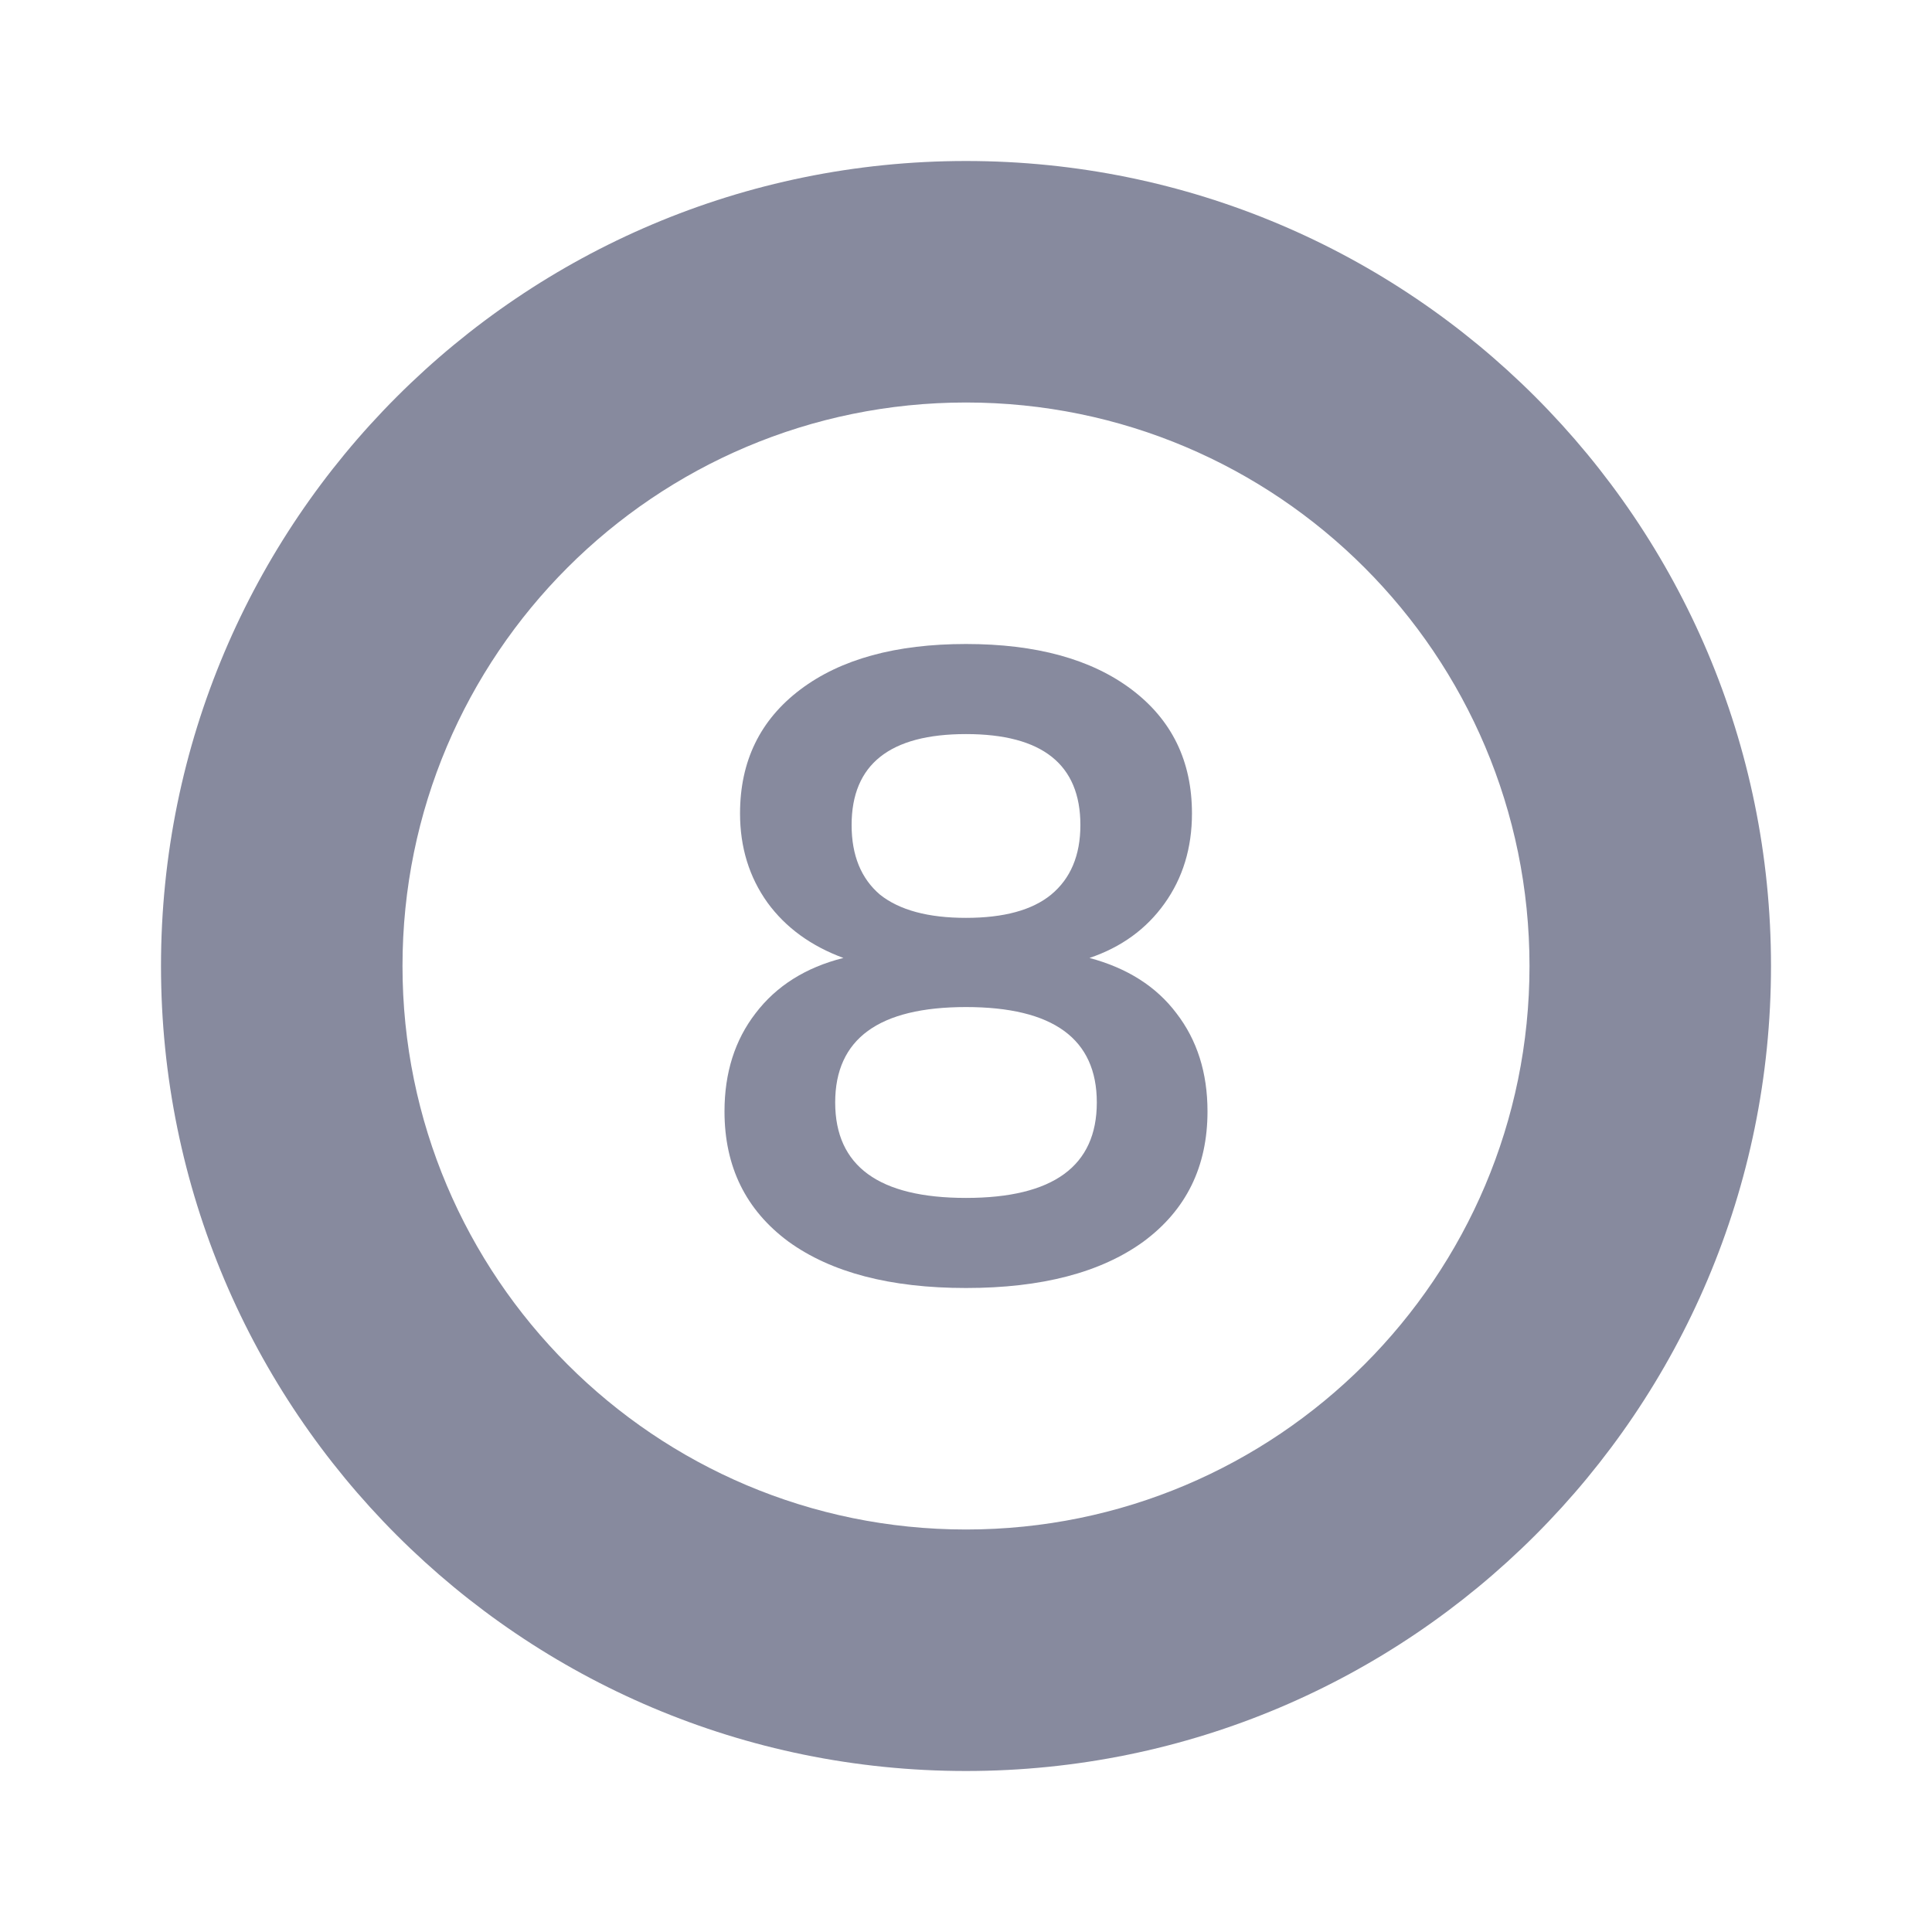 <svg fill="#878a9e" xmlns="http://www.w3.org/2000/svg" xmlns:xlink="http://www.w3.org/1999/xlink" viewBox="0 0 24 24" focusable="false" aria-hidden="true" class="css-6qu7l6">
    <path fill-rule="evenodd" clip-rule="evenodd"
        d="M12 19C15.866 19 19 15.866 19 12C19 8.134 15.866 5 12 5C8.134 5 5 8.134 5 12C5 15.866 8.134 19 12 19ZM12 22C17.523 22 22 17.523 22 12C22 6.477 17.523 2 12 2C6.477 2 2 6.477 2 12C2 17.523 6.477 22 12 22Z"></path>
    <path
        d="M13.534 11.9C14.004 12.026 14.364 12.255 14.614 12.587C14.871 12.92 15 13.326 15 13.806C15 14.493 14.735 15.032 14.204 15.424C13.674 15.808 12.939 16 12 16C11.061 16 10.326 15.808 9.795 15.424C9.265 15.032 9 14.493 9 13.806C9 13.326 9.129 12.92 9.386 12.587C9.644 12.248 10.008 12.018 10.477 11.9C10.076 11.752 9.761 11.524 9.534 11.213C9.307 10.896 9.193 10.526 9.193 10.105C9.193 9.455 9.443 8.942 9.943 8.565C10.443 8.188 11.129 8 12 8C12.871 8 13.557 8.188 14.057 8.565C14.557 8.942 14.807 9.455 14.807 10.105C14.807 10.534 14.693 10.907 14.466 11.224C14.239 11.542 13.928 11.767 13.534 11.9ZM12 9.119C11.053 9.119 10.579 9.496 10.579 10.249C10.579 10.626 10.697 10.914 10.932 11.114C11.174 11.306 11.53 11.402 12 11.402C12.47 11.402 12.822 11.306 13.057 11.114C13.299 10.914 13.421 10.626 13.421 10.249C13.421 9.496 12.947 9.119 12 9.119ZM12 14.881C13.083 14.881 13.625 14.486 13.625 13.695C13.625 12.905 13.083 12.51 12 12.51C10.917 12.51 10.375 12.905 10.375 13.695C10.375 14.486 10.917 14.881 12 14.881Z"></path>
</svg>
